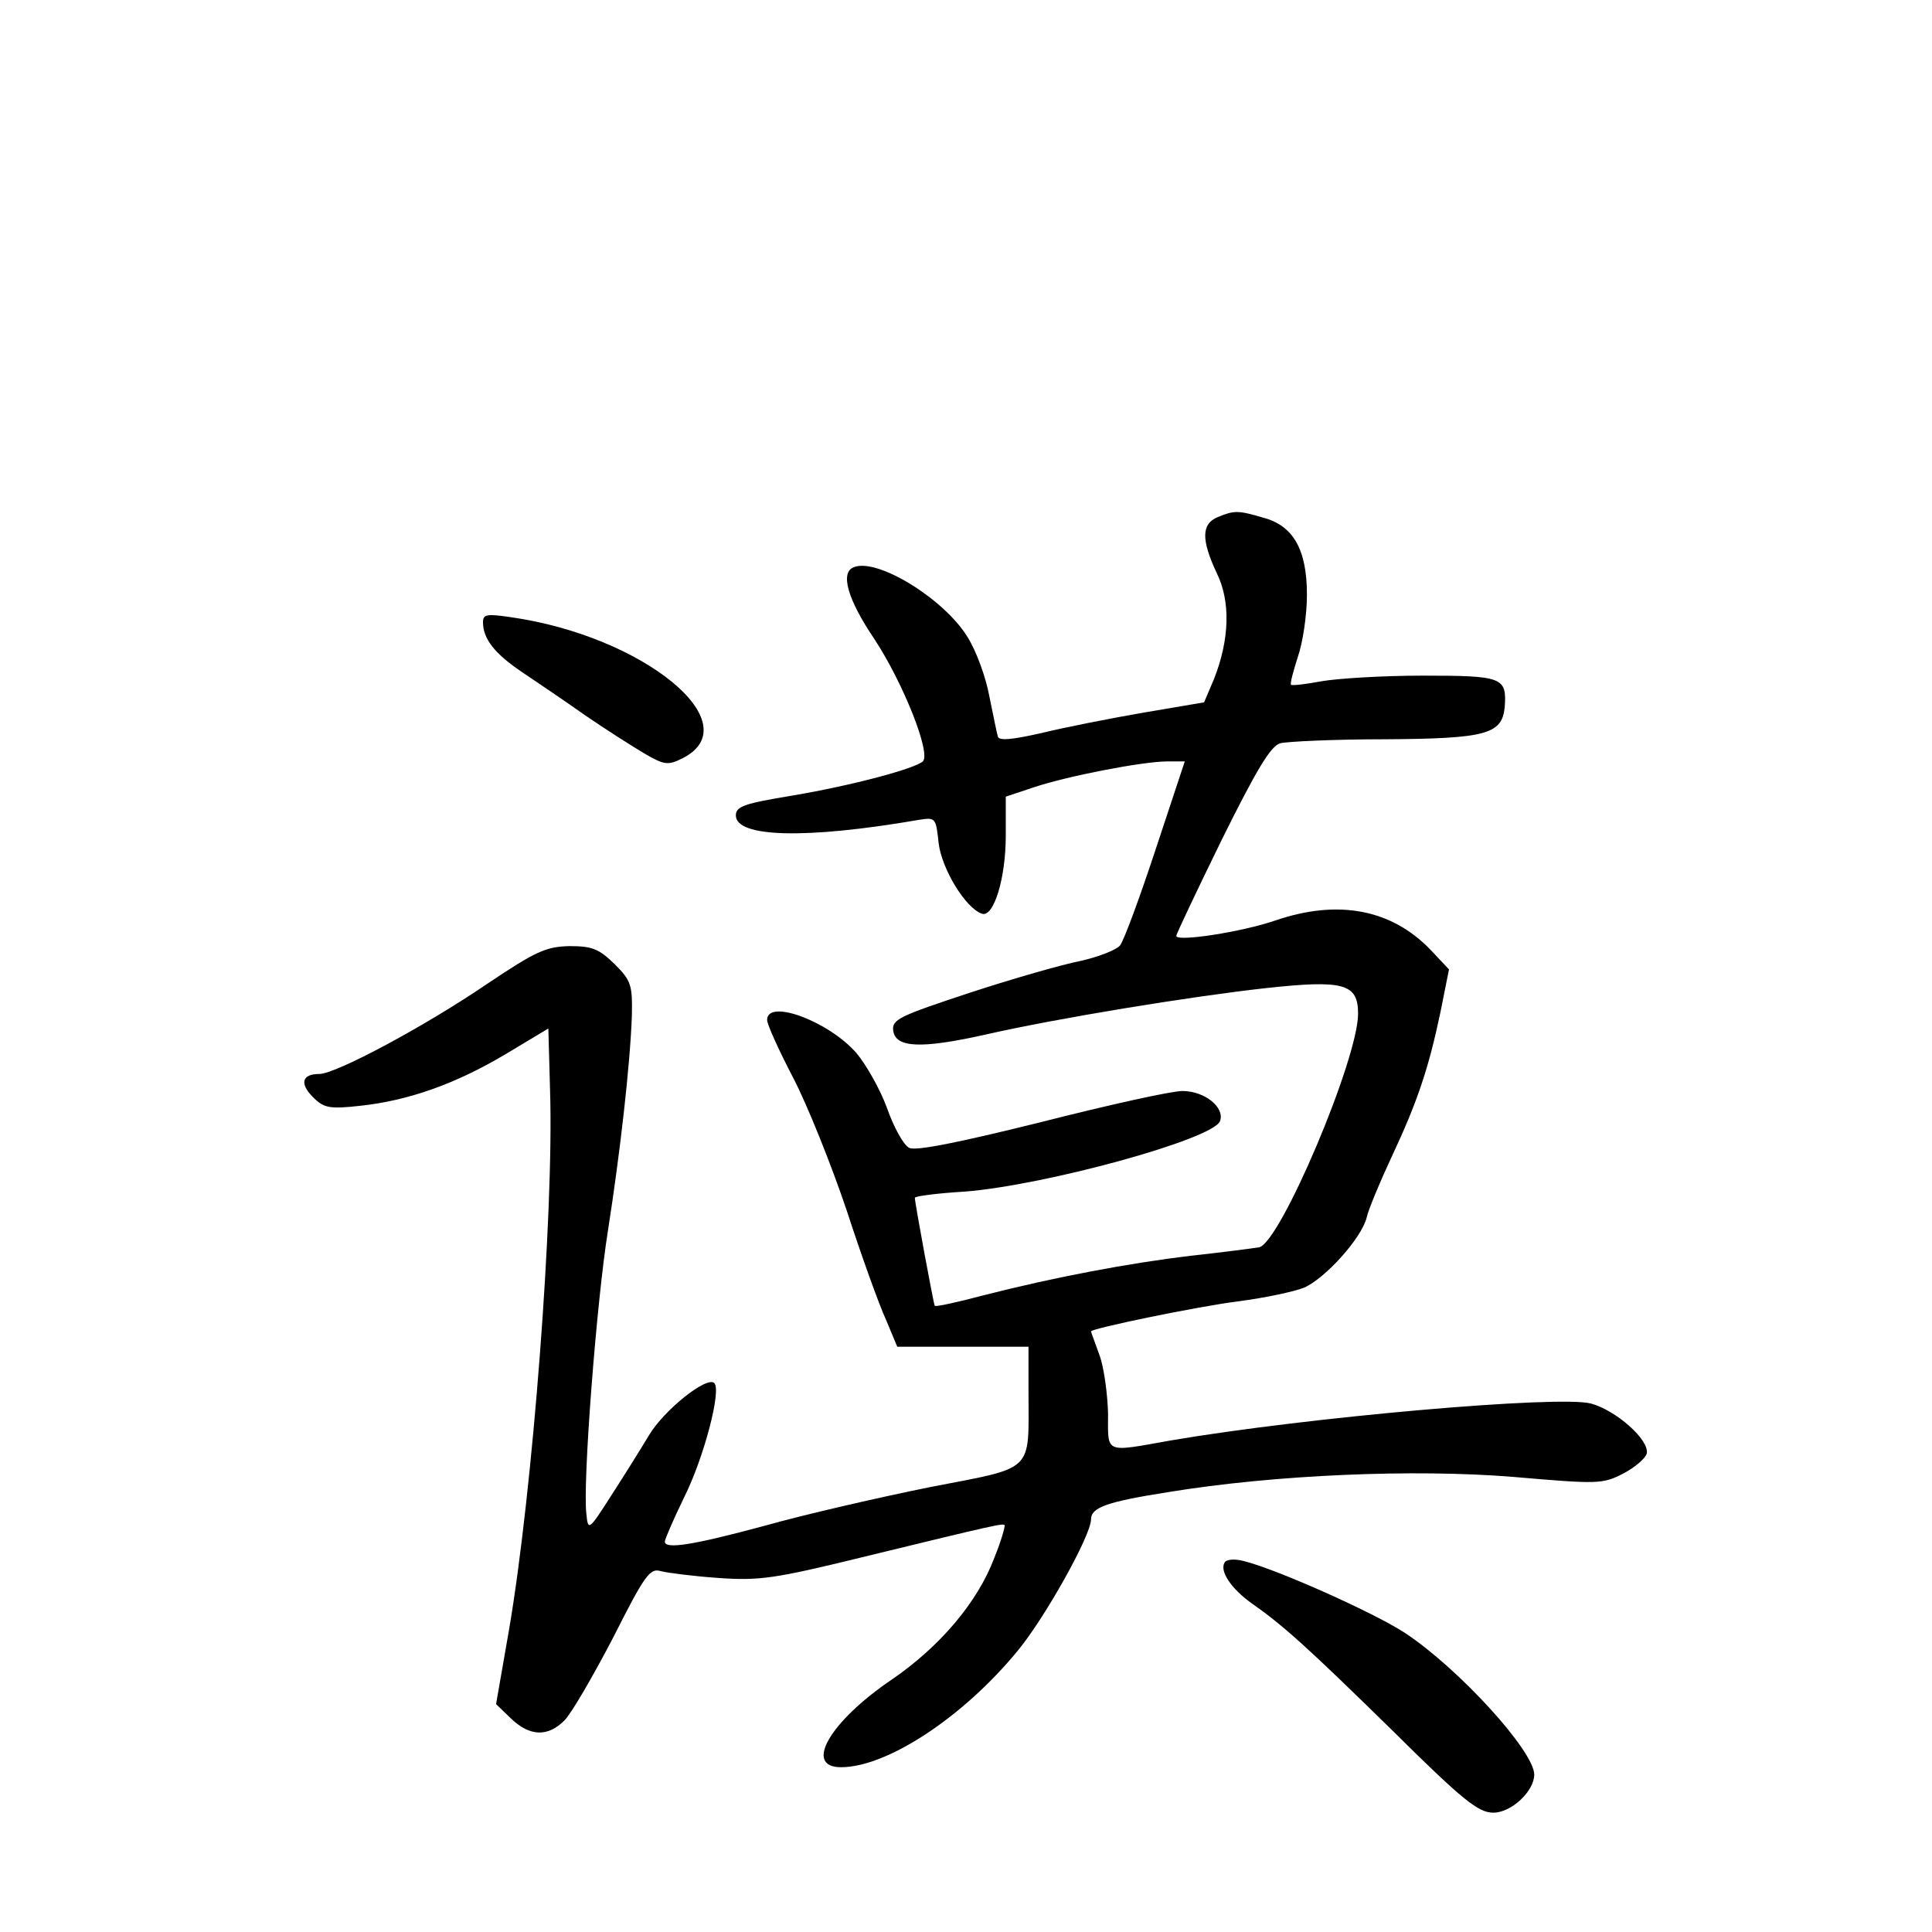<?xml version="1.0" standalone="no"?>
<!DOCTYPE svg PUBLIC "-//W3C//DTD SVG 20010904//EN"
 "http://www.w3.org/TR/2001/REC-SVG-20010904/DTD/svg10.dtd">
<svg version="1.0" xmlns="http://www.w3.org/2000/svg"
 width="340pt" height="340pt" viewBox="0 0 340 340"
 preserveAspectRatio="xMidYMid meet">
<g transform="translate(0,340) scale(0.1,-0.1)"
fill="#000000" stroke="none">
<path d="M2143 2490 c-29 -12 -29 -40 -2 -98 25 -50 23 -118 -5 -188 l-17 -40
-106 -18 c-58 -10 -139 -26 -180 -36 -53 -12 -75 -14 -77 -6 -2 6 -8 38 -15
71 -6 33 -23 80 -39 105 -41 66 -157 138 -199 122 -25 -9 -12 -56 36 -127 50
-76 100 -201 85 -215 -15 -13 -123 -42 -229 -60 -85 -14 -100 -19 -100 -35 0
-39 124 -42 321 -8 31 5 31 4 36 -42 6 -45 47 -113 76 -123 21 -7 42 63 42
137 l0 69 48 16 c59 20 193 46 236 46 l31 0 -51 -154 c-28 -85 -56 -161 -63
-170 -7 -8 -38 -20 -69 -27 -31 -6 -119 -31 -195 -56 -124 -41 -138 -47 -135
-67 4 -30 49 -32 161 -7 127 29 360 67 494 82 138 15 163 8 163 -45 0 -80
-137 -403 -174 -411 -12 -2 -66 -9 -121 -15 -108 -13 -237 -37 -366 -70 -45
-12 -82 -20 -84 -18 -2 3 -35 181 -35 190 0 3 39 8 88 11 141 11 437 92 449
124 9 24 -27 53 -66 53 -20 0 -132 -25 -250 -55 -145 -36 -220 -51 -231 -45
-10 5 -27 36 -39 70 -12 33 -37 77 -54 97 -49 56 -157 96 -157 58 0 -8 21 -54
46 -102 25 -48 67 -153 94 -233 26 -80 57 -166 69 -192 l20 -48 116 0 115 0 0
-79 c0 -144 13 -132 -173 -168 -89 -18 -220 -48 -291 -68 -126 -34 -176 -42
-176 -28 0 4 15 39 34 78 35 70 66 189 53 201 -13 13 -89 -48 -115 -92 -15
-25 -45 -73 -67 -107 -39 -61 -40 -61 -43 -32 -7 53 18 376 38 500 21 134 39
291 42 378 1 53 -1 61 -30 90 -28 27 -39 32 -80 32 -41 -1 -59 -9 -144 -66
-110 -75 -267 -159 -296 -159 -31 0 -35 -17 -11 -41 19 -19 29 -21 83 -15 84
9 167 38 256 91 l75 45 3 -108 c7 -220 -31 -709 -72 -949 l-23 -132 26 -25
c33 -32 65 -33 94 -4 13 13 51 79 86 146 56 111 65 123 84 117 12 -3 58 -9
102 -12 71 -5 99 -1 250 36 246 60 249 60 253 57 1 -2 -6 -28 -18 -57 -29 -78
-96 -157 -181 -215 -109 -74 -155 -154 -89 -154 81 0 215 88 311 205 48 58
129 203 129 231 0 21 27 31 135 48 189 31 434 41 607 27 151 -13 158 -13 195
6 21 11 39 27 41 35 5 24 -54 76 -98 88 -56 15 -500 -24 -740 -65 -118 -21
-110 -24 -110 48 -1 34 -7 80 -15 102 -8 22 -15 41 -15 42 0 5 188 44 260 53
46 6 98 17 115 24 37 16 101 87 110 123 3 14 23 62 44 107 45 96 65 155 86
255 l15 75 -32 34 c-69 72 -163 90 -274 52 -58 -20 -174 -38 -174 -27 0 3 36
79 80 169 61 123 86 165 103 170 12 3 94 7 182 7 181 1 208 9 213 56 4 53 -3
56 -144 56 -71 0 -151 -5 -179 -10 -27 -5 -51 -8 -53 -6 -2 2 4 24 12 49 9 26
16 75 16 109 0 80 -24 122 -77 136 -44 13 -51 13 -80 1z"/>
<path d="M850 2305 c0 -29 20 -55 69 -88 27 -18 77 -52 111 -76 35 -24 82 -54
104 -67 36 -21 42 -21 68 -8 118 61 -70 215 -304 248 -41 6 -48 5 -48 -9z"/>
<path d="M2155 650 c-9 -15 12 -46 47 -71 57 -40 99 -78 249 -225 124 -123
151 -144 177 -144 32 0 72 38 72 67 0 41 -132 186 -227 249 -53 35 -227 113
-285 127 -15 4 -30 3 -33 -3z"/>
</g>
</svg>
